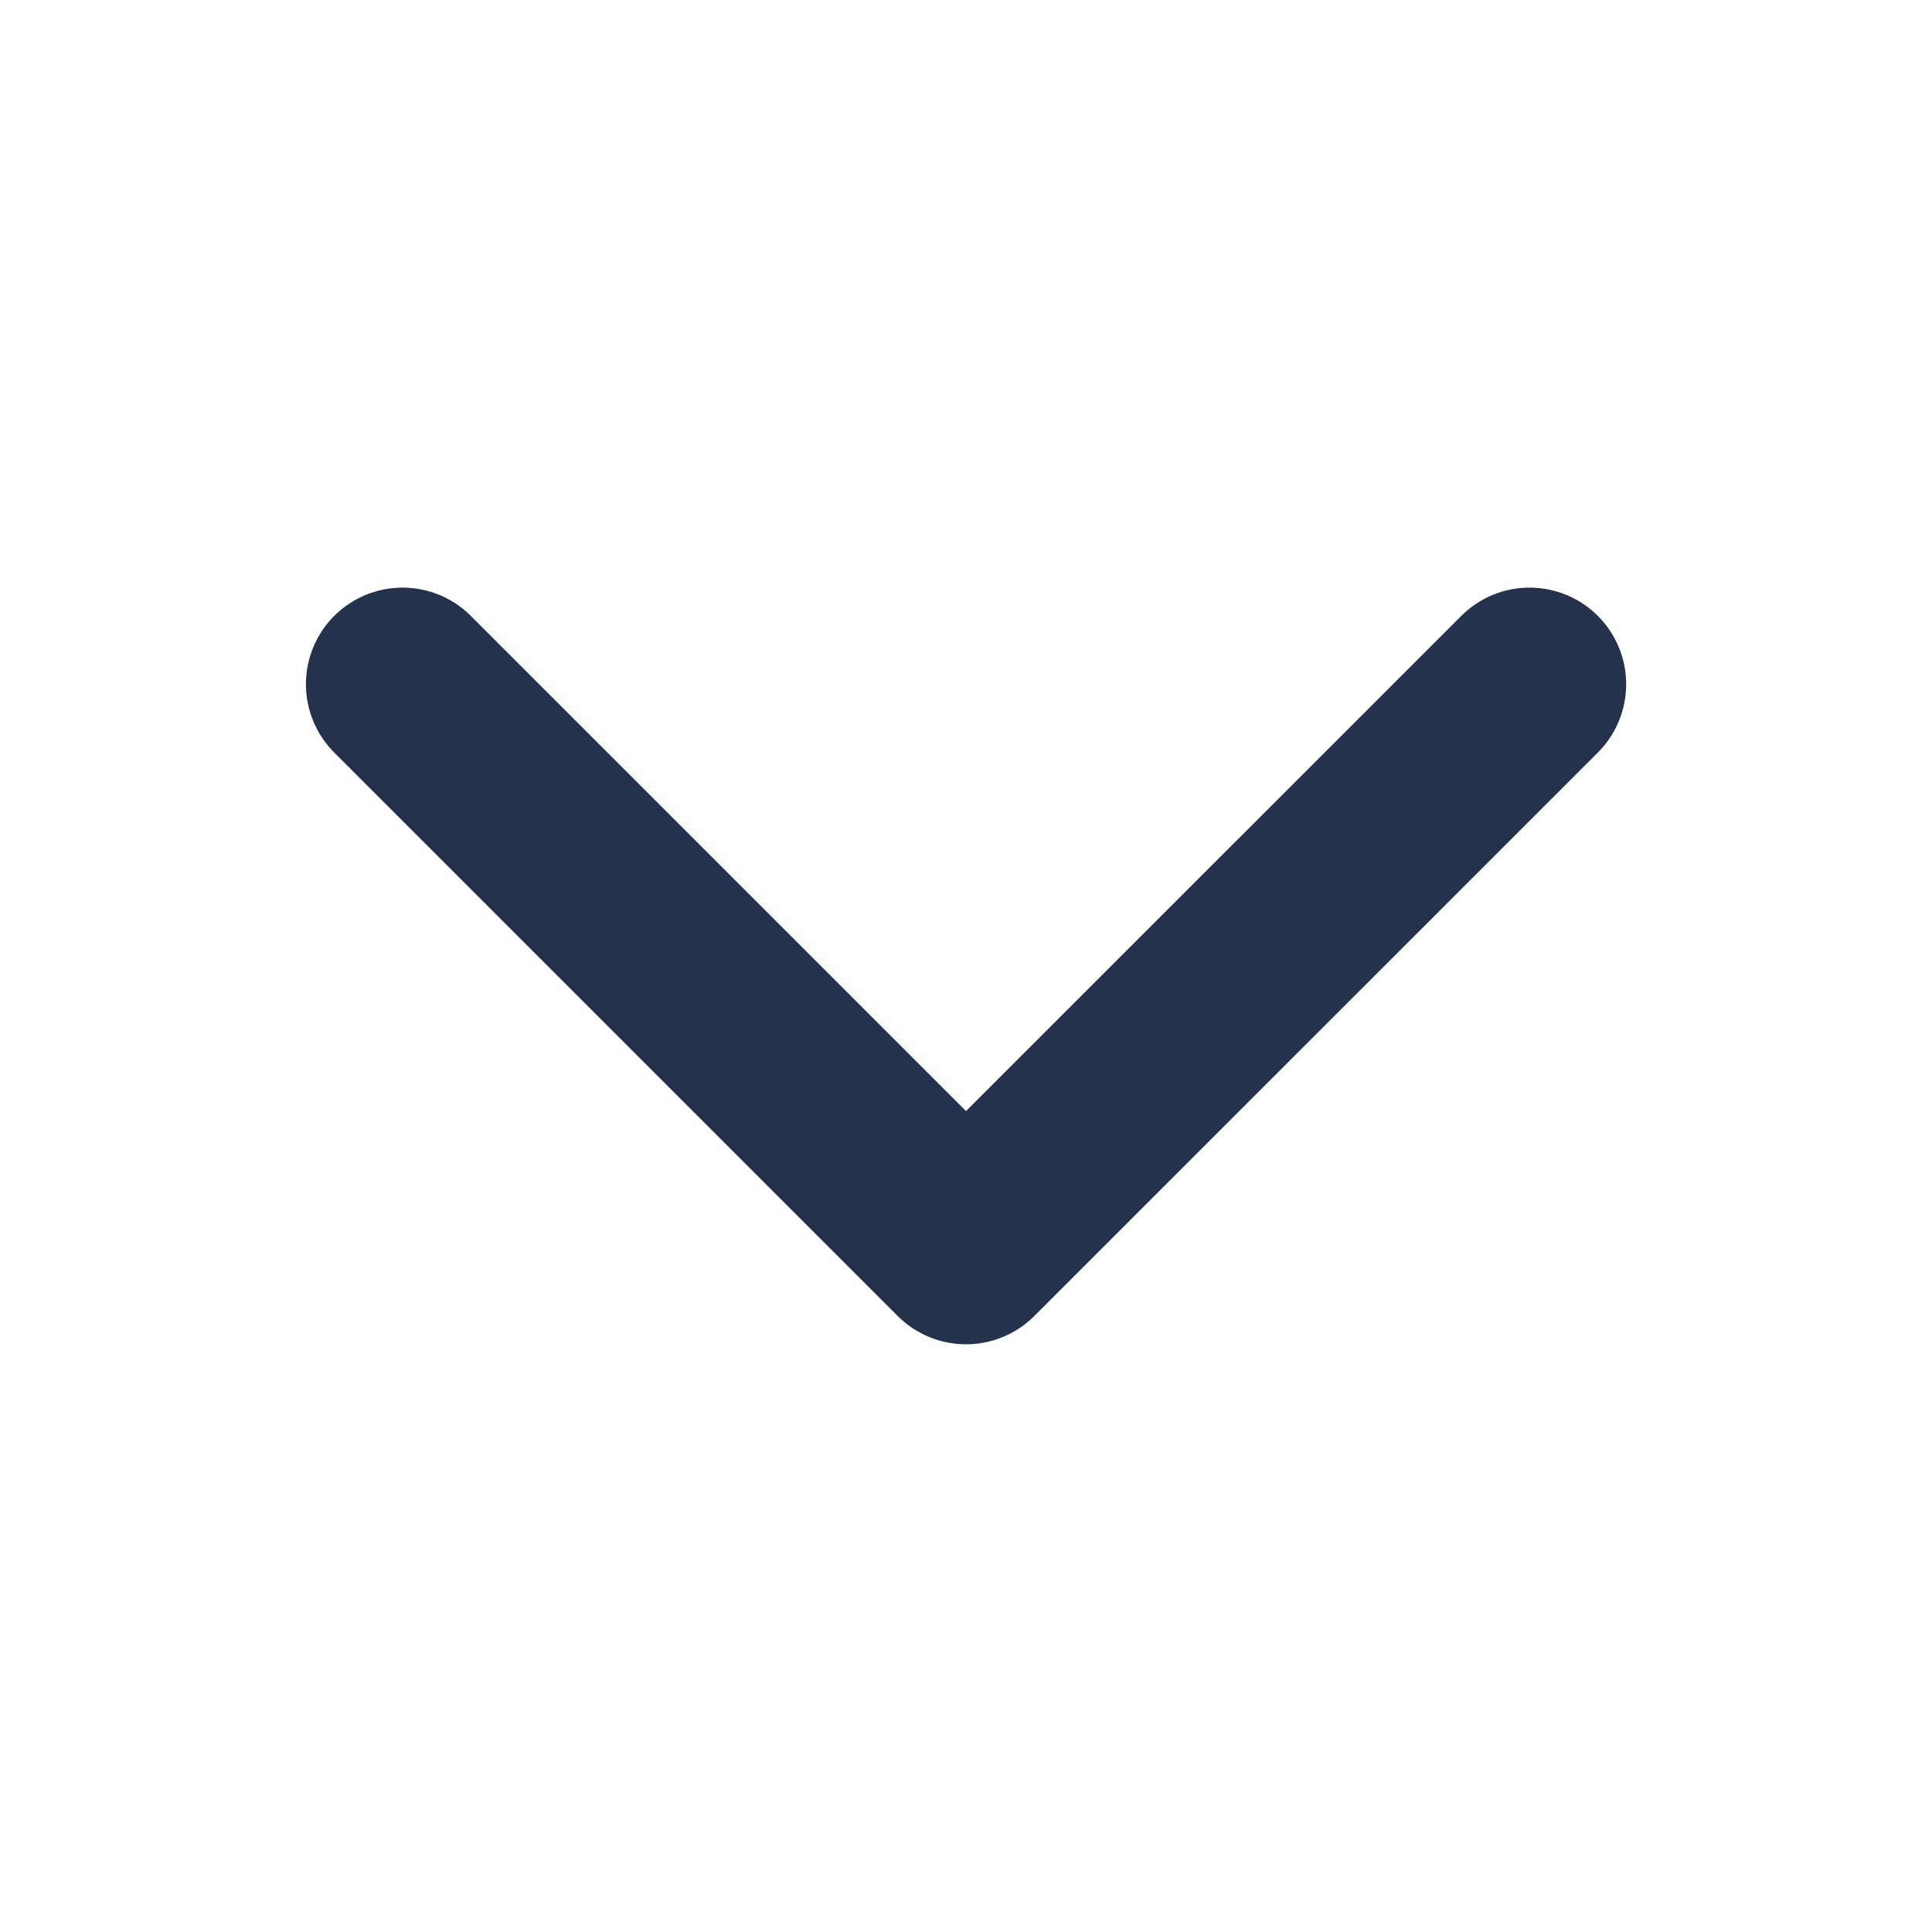 <svg width="20" height="20" viewBox="0 0 20 20" fill="none" xmlns="http://www.w3.org/2000/svg">
<path d="M15.834 7.083L10 12.916L4.167 7.083" stroke="#25324B" stroke-width="2" stroke-linecap="round" stroke-linejoin="round"/>
</svg>
